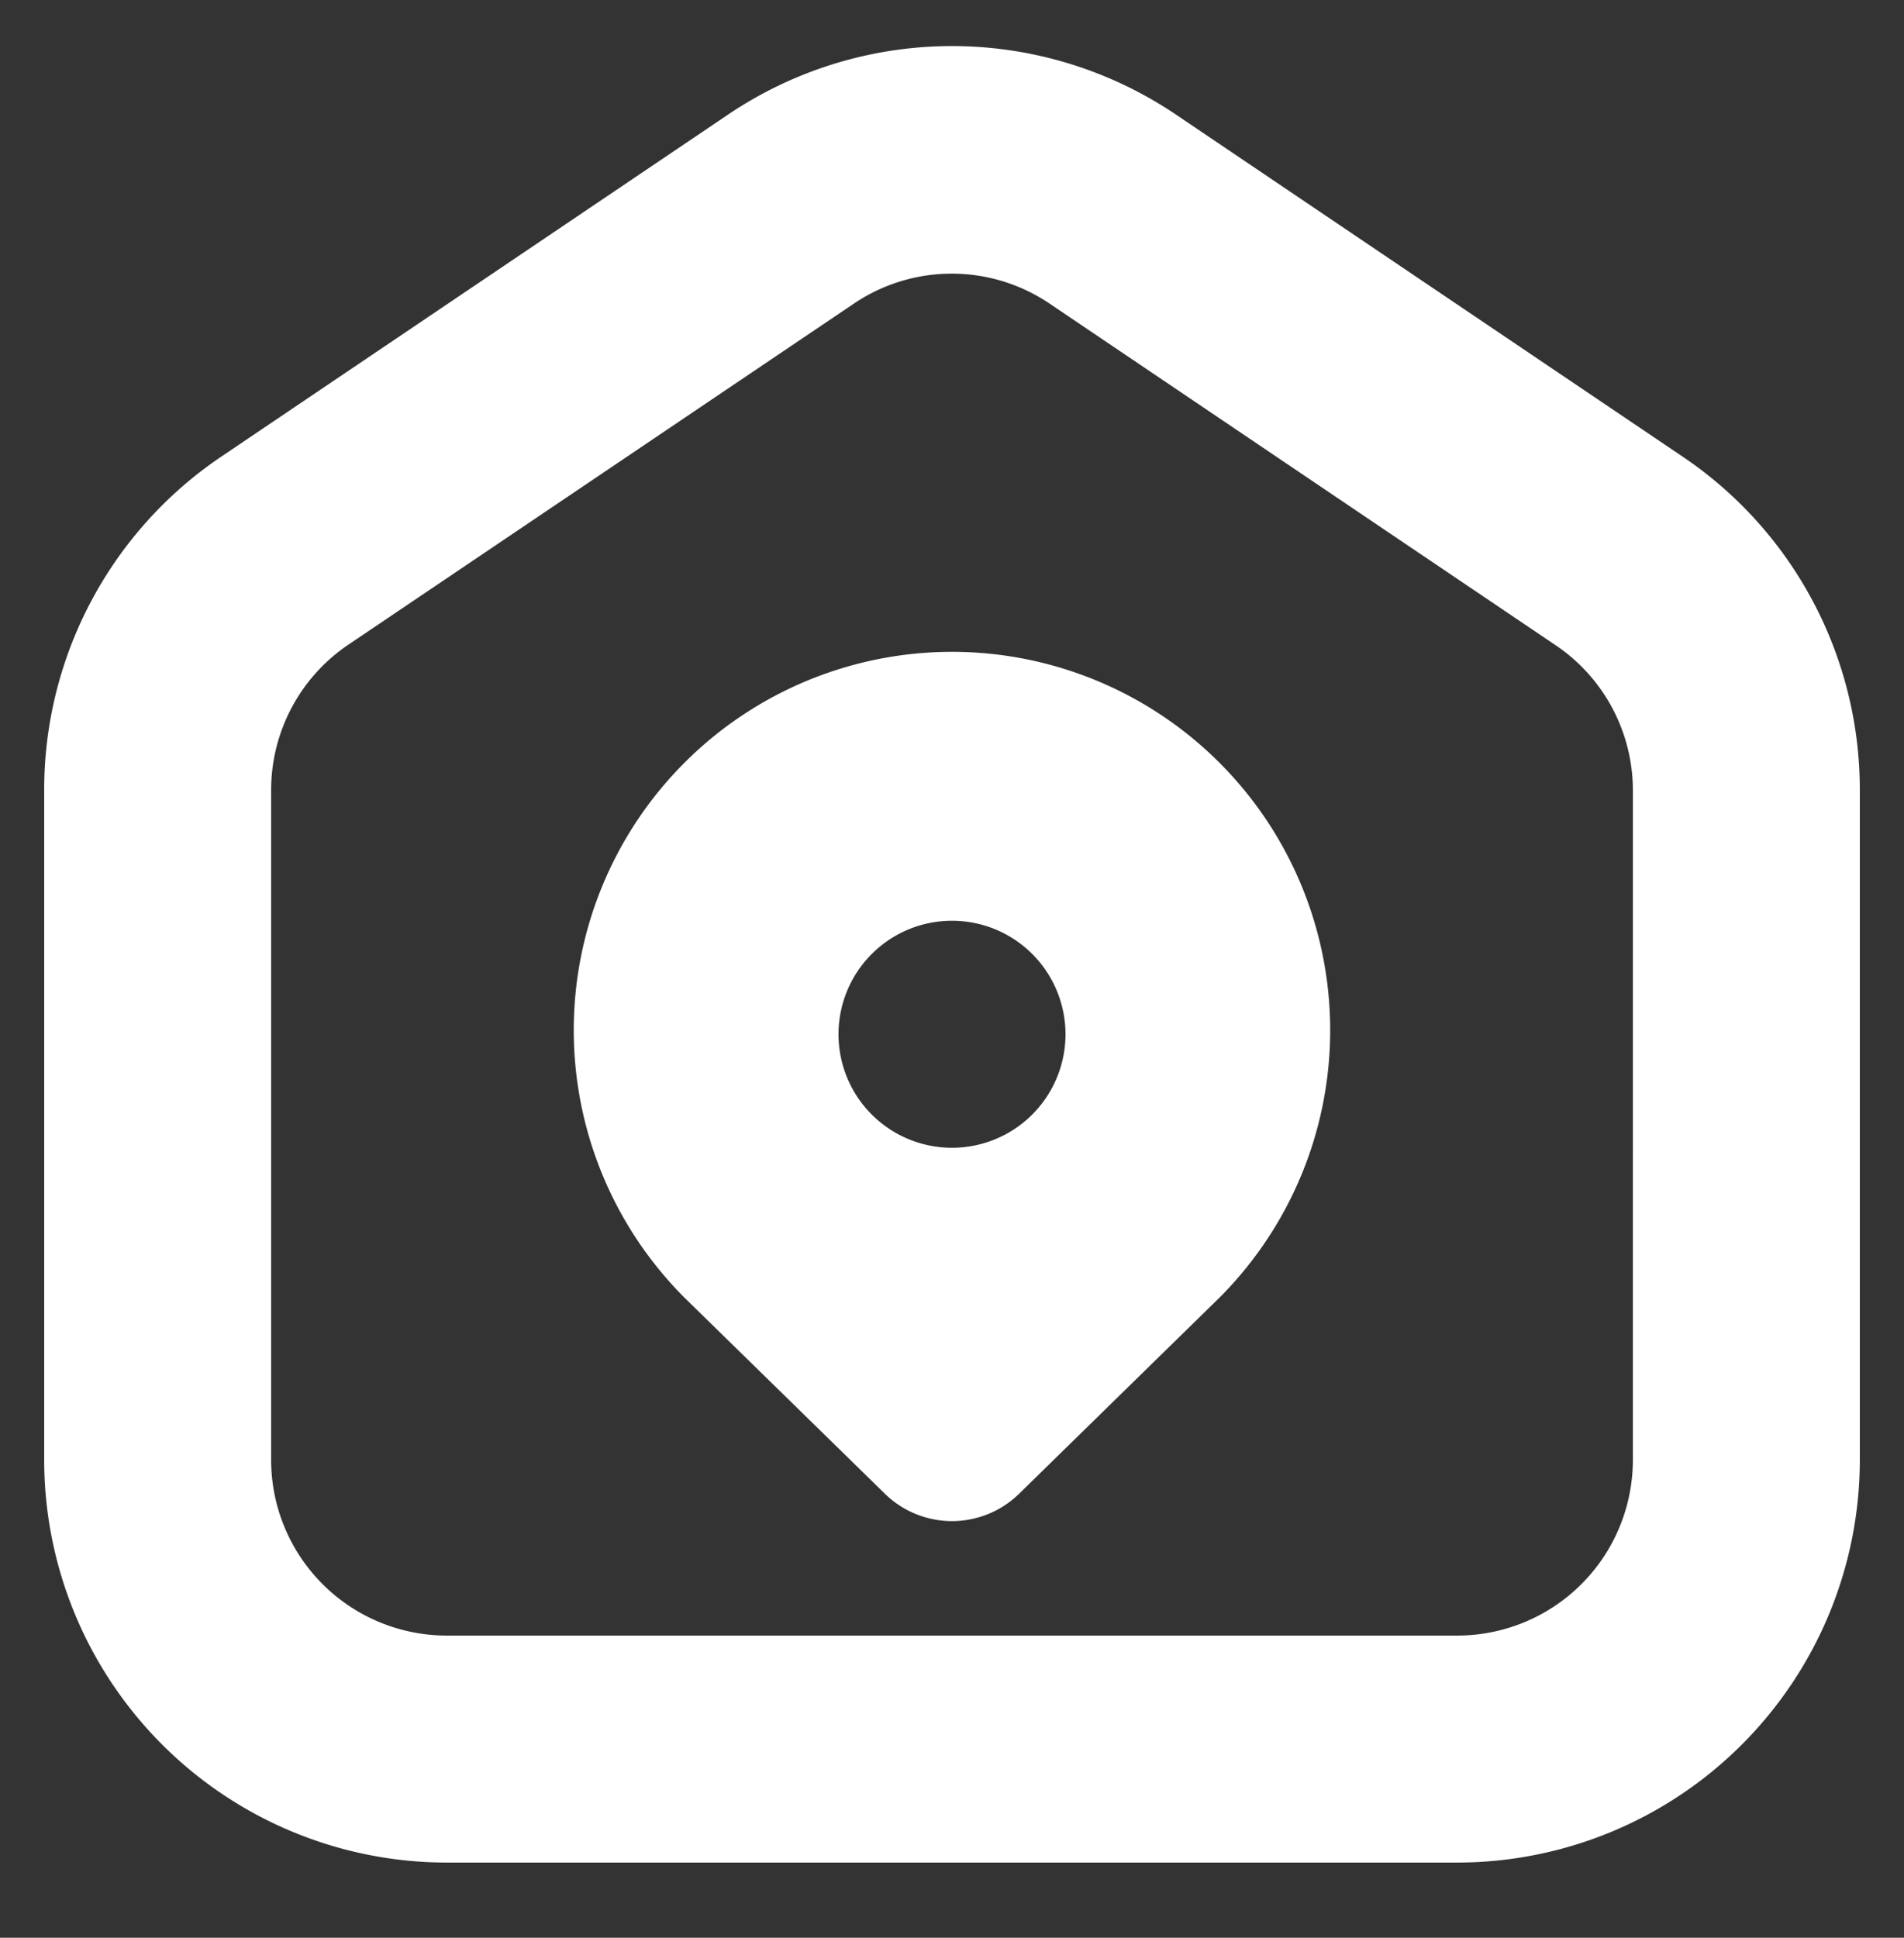 <svg xmlns="http://www.w3.org/2000/svg" xmlns:xlink="http://www.w3.org/1999/xlink" width="458" height="466" viewBox="0 0 458 466">
  <rect x="0" y="0" width="458" height="466" fill="#333333" stroke="none"/>
  <defs>
    <clipPath id="clip-Web_1920_3">
      <rect width="458" height="466"/>
    </clipPath>
  </defs>
  <g id="Web_1920_3" data-name="Web 1920 – 3" clip-path="url(#clip-Web_1920_3)">
    <rect width="458" height="466" fill="rgba(255,255,255,0)"/>
    <path id="local-de-residencia" d="M394.087,98.706,272.509,16.653a96.3,96.3,0,0,0-108.276,0L42.655,98.687A96.629,96.629,0,0,0,0,178.921V340.06a96.884,96.884,0,0,0,96.775,96.775H339.968a96.884,96.884,0,0,0,96.775-96.775V178.921A96.575,96.575,0,0,0,394.087,98.706ZM382.15,340.06a42.237,42.237,0,0,1-42.182,42.182H96.775A42.237,42.237,0,0,1,54.593,340.06V178.921a42.164,42.164,0,0,1,18.58-34.976l121.542-81.98a42.055,42.055,0,0,1,47.186,0l121.6,82.071a42.109,42.109,0,0,1,18.653,34.885ZM218.371,145.674A90.988,90.988,0,0,0,154.025,300.99l48.205,47.15a23.093,23.093,0,0,0,32.283,0L282.7,300.99a90.988,90.988,0,0,0-64.329-155.317Zm0,119.267a27.3,27.3,0,1,1,27.3-27.3A27.3,27.3,0,0,1,218.371,264.941Z" transform="translate(10.629 11.085)" fill="#fff"/>
  </g>
</svg>
